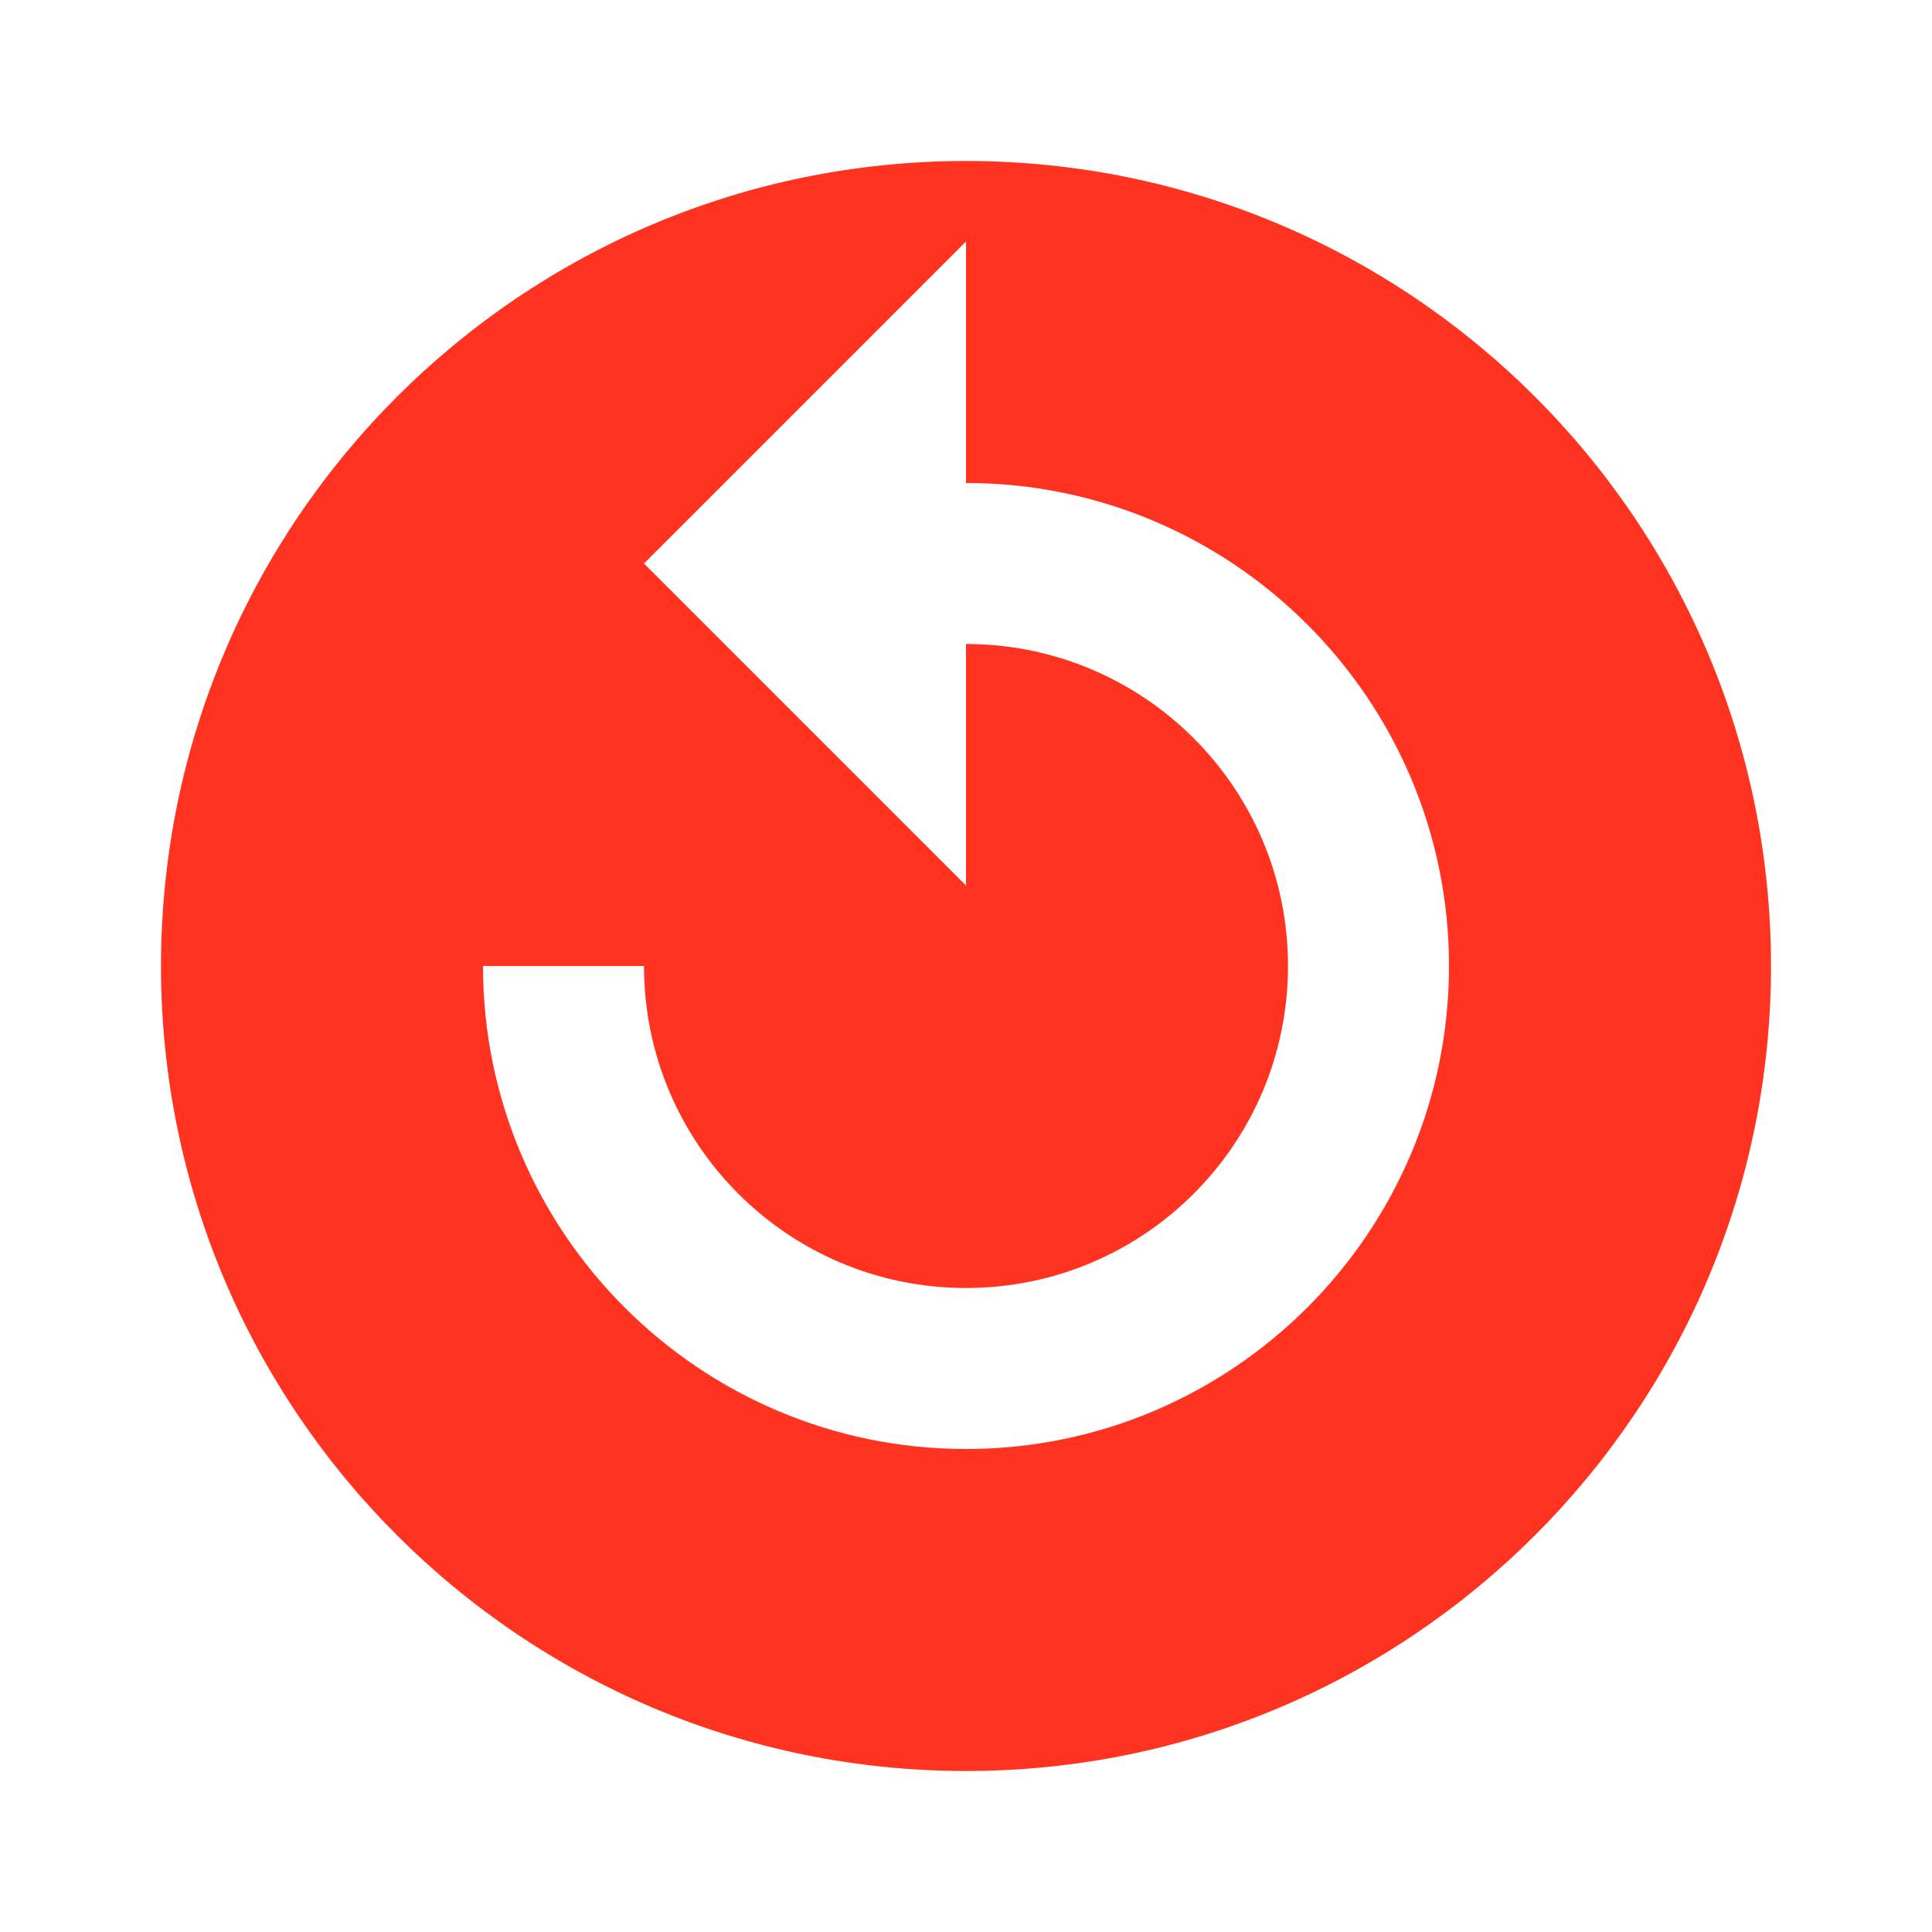 <svg fill="#FF331F" xmlns="http://www.w3.org/2000/svg" height="24" viewBox="0 0 24 24" width="24"><path d="M0 0h24v24H0V0z" fill="none"/><path d="M12 2C6.48 2 2 6.48 2 12s4.48 10 10 10 10-4.48 10-10S17.52 2 12 2zm6 10c0 3.31-2.69 6-6 6s-6-2.69-6-6h2c0 2.21 1.79 4 4 4s4-1.79 4-4-1.79-4-4-4v3L8 7l4-4v3c3.31 0 6 2.69 6 6z" fill-rule="evenodd"/></svg>